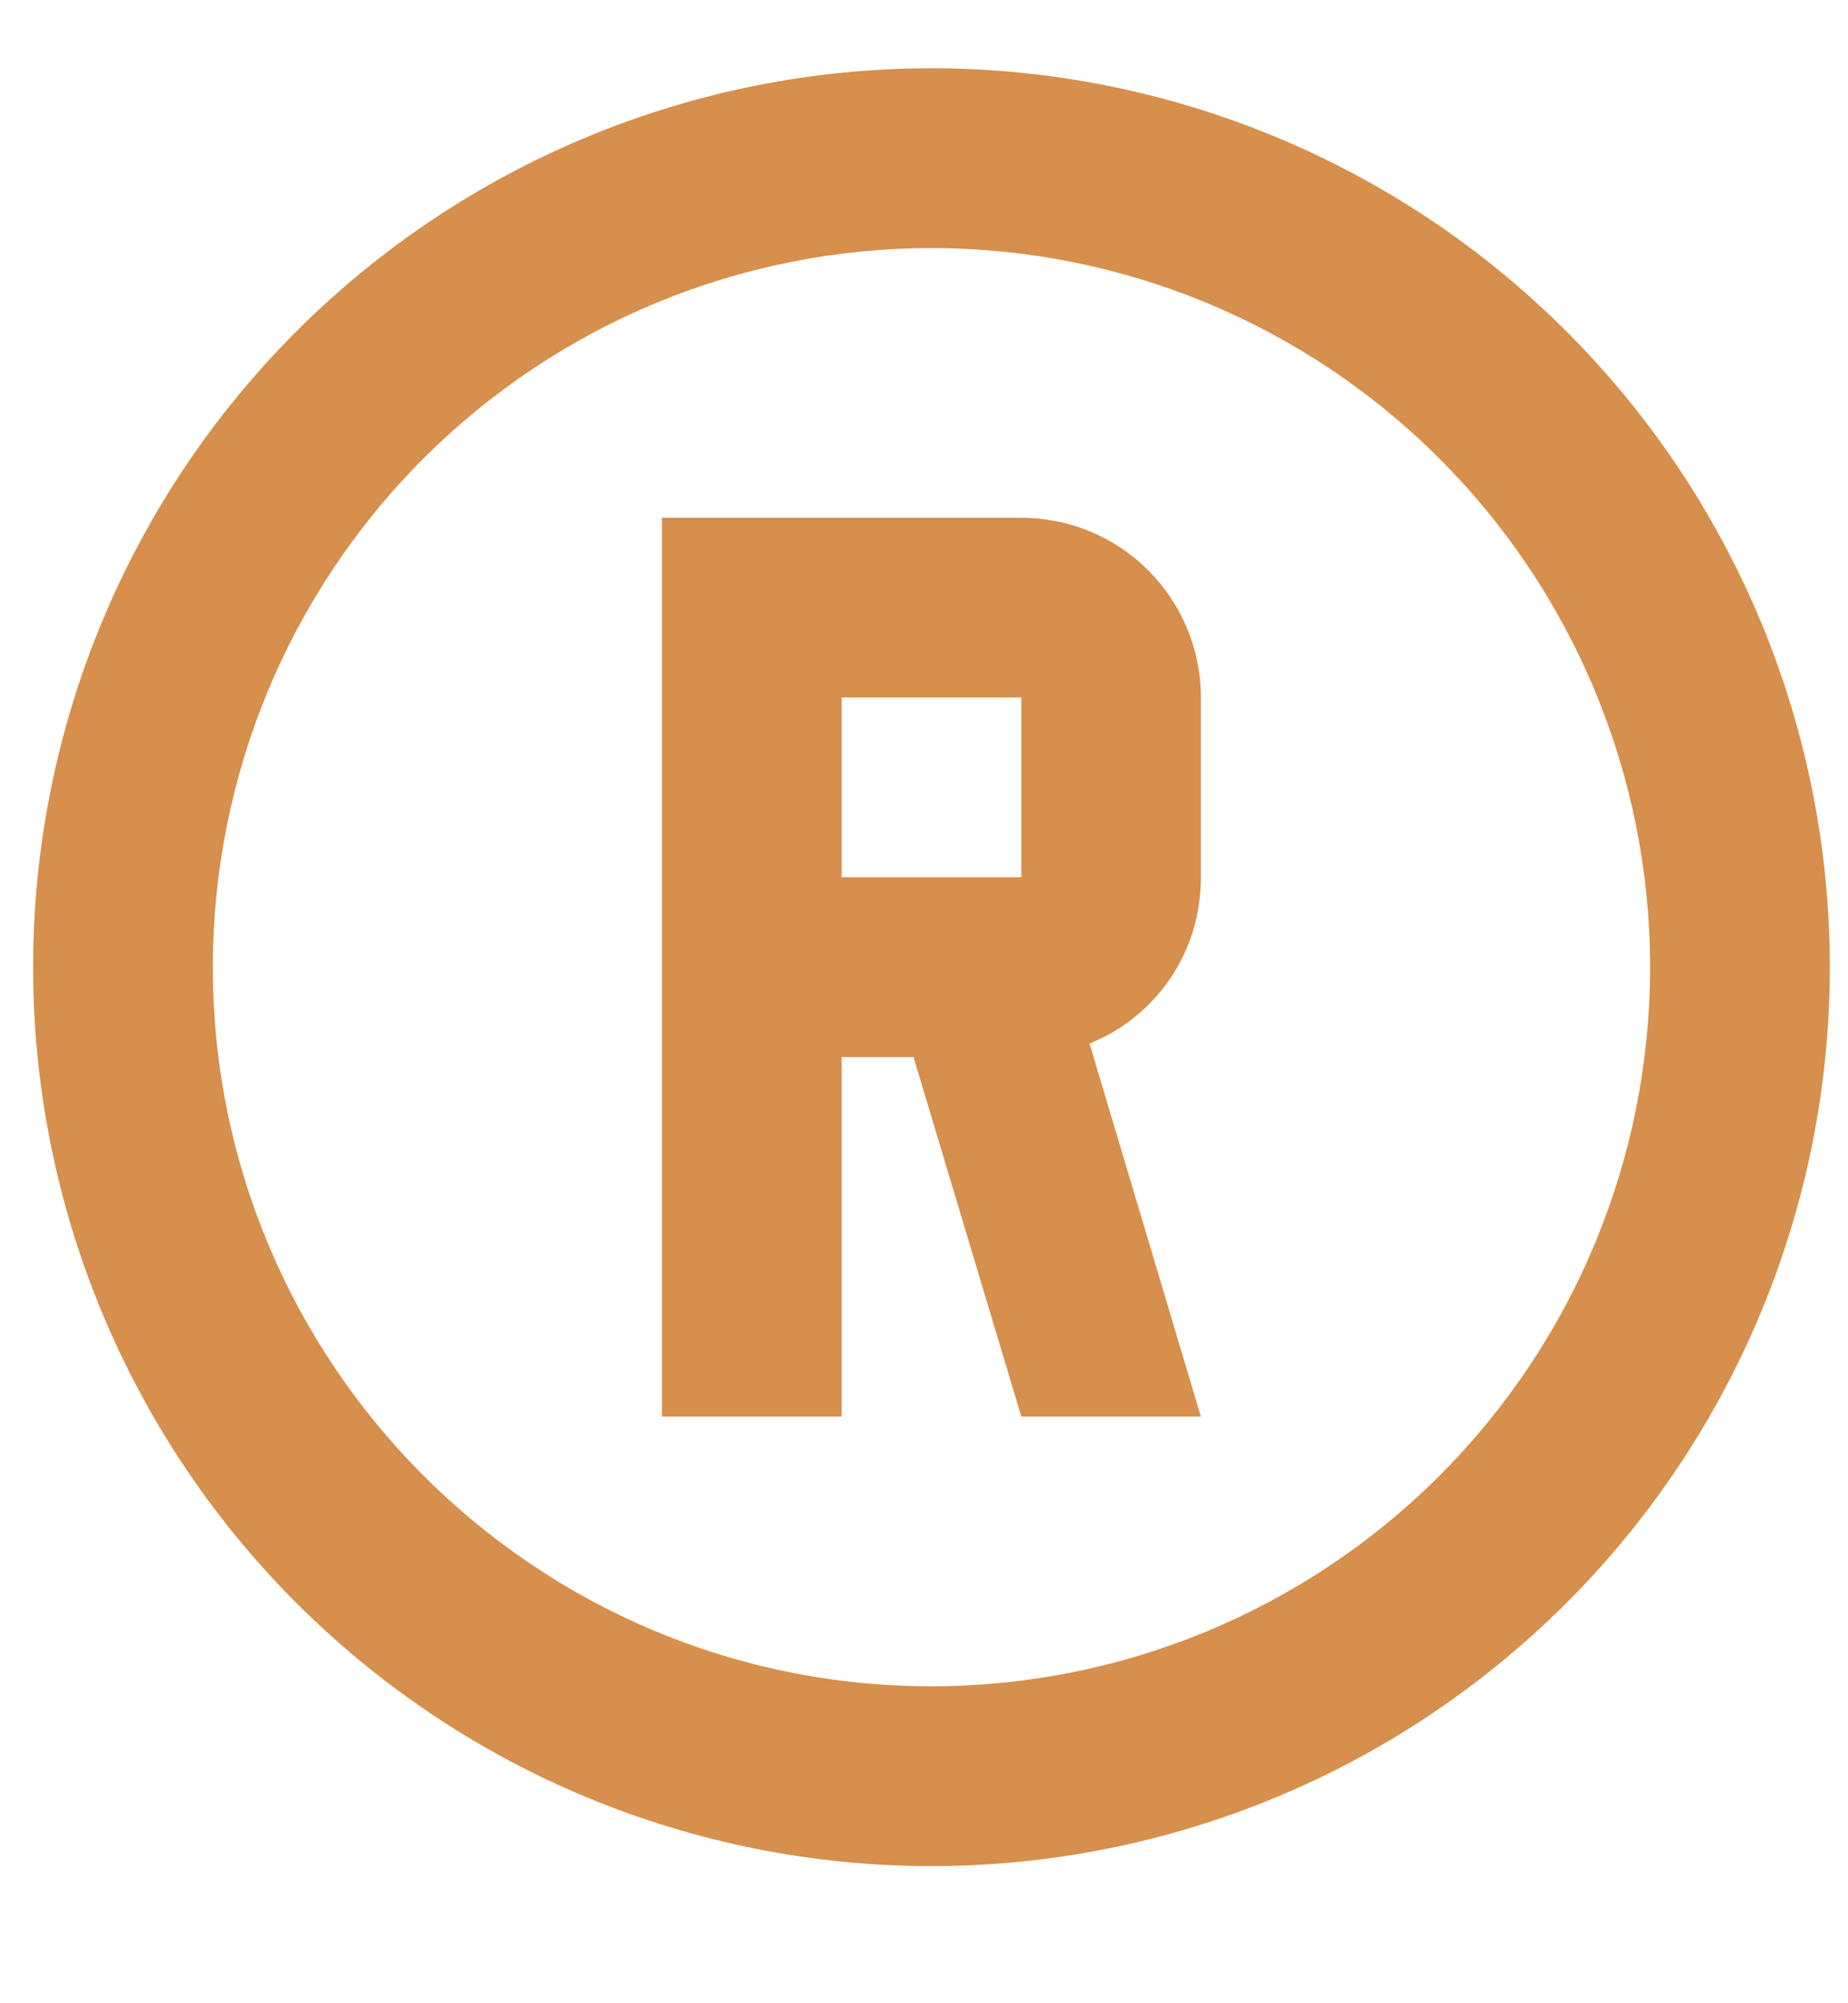 <svg width="12" height="13" viewBox="0 0 12 13" fill="none" xmlns="http://www.w3.org/2000/svg">
<path d="M4.298 3.36H6.632C6.941 3.36 7.238 3.483 7.456 3.701C7.675 3.92 7.798 4.217 7.798 4.526V5.693C7.798 6.183 7.507 6.597 7.075 6.772L7.798 9.193H6.632L5.932 6.86H5.465V9.193H4.298V3.36ZM5.465 4.526V5.693H6.632V4.526H5.465ZM6.048 0.443C6.814 0.443 7.573 0.594 8.28 0.887C8.988 1.18 9.631 1.61 10.173 2.152C10.715 2.693 11.144 3.336 11.438 4.044C11.731 4.752 11.882 5.51 11.882 6.276C11.882 7.824 11.267 9.307 10.173 10.401C9.079 11.495 7.595 12.11 6.048 12.11C5.282 12.11 4.524 11.959 3.816 11.666C3.108 11.373 2.465 10.943 1.923 10.401C0.829 9.307 0.215 7.824 0.215 6.276C0.215 4.729 0.829 3.246 1.923 2.152C3.017 1.058 4.501 0.443 6.048 0.443ZM6.048 1.61C4.811 1.61 3.624 2.101 2.748 2.977C1.873 3.852 1.382 5.039 1.382 6.276C1.382 8.849 3.47 10.943 6.048 10.943C7.286 10.943 8.473 10.451 9.348 9.576C10.223 8.701 10.715 7.514 10.715 6.276C10.715 5.039 10.223 3.852 9.348 2.977C8.473 2.101 7.286 1.61 6.048 1.61Z" fill="#D68F4C"/>
</svg>
